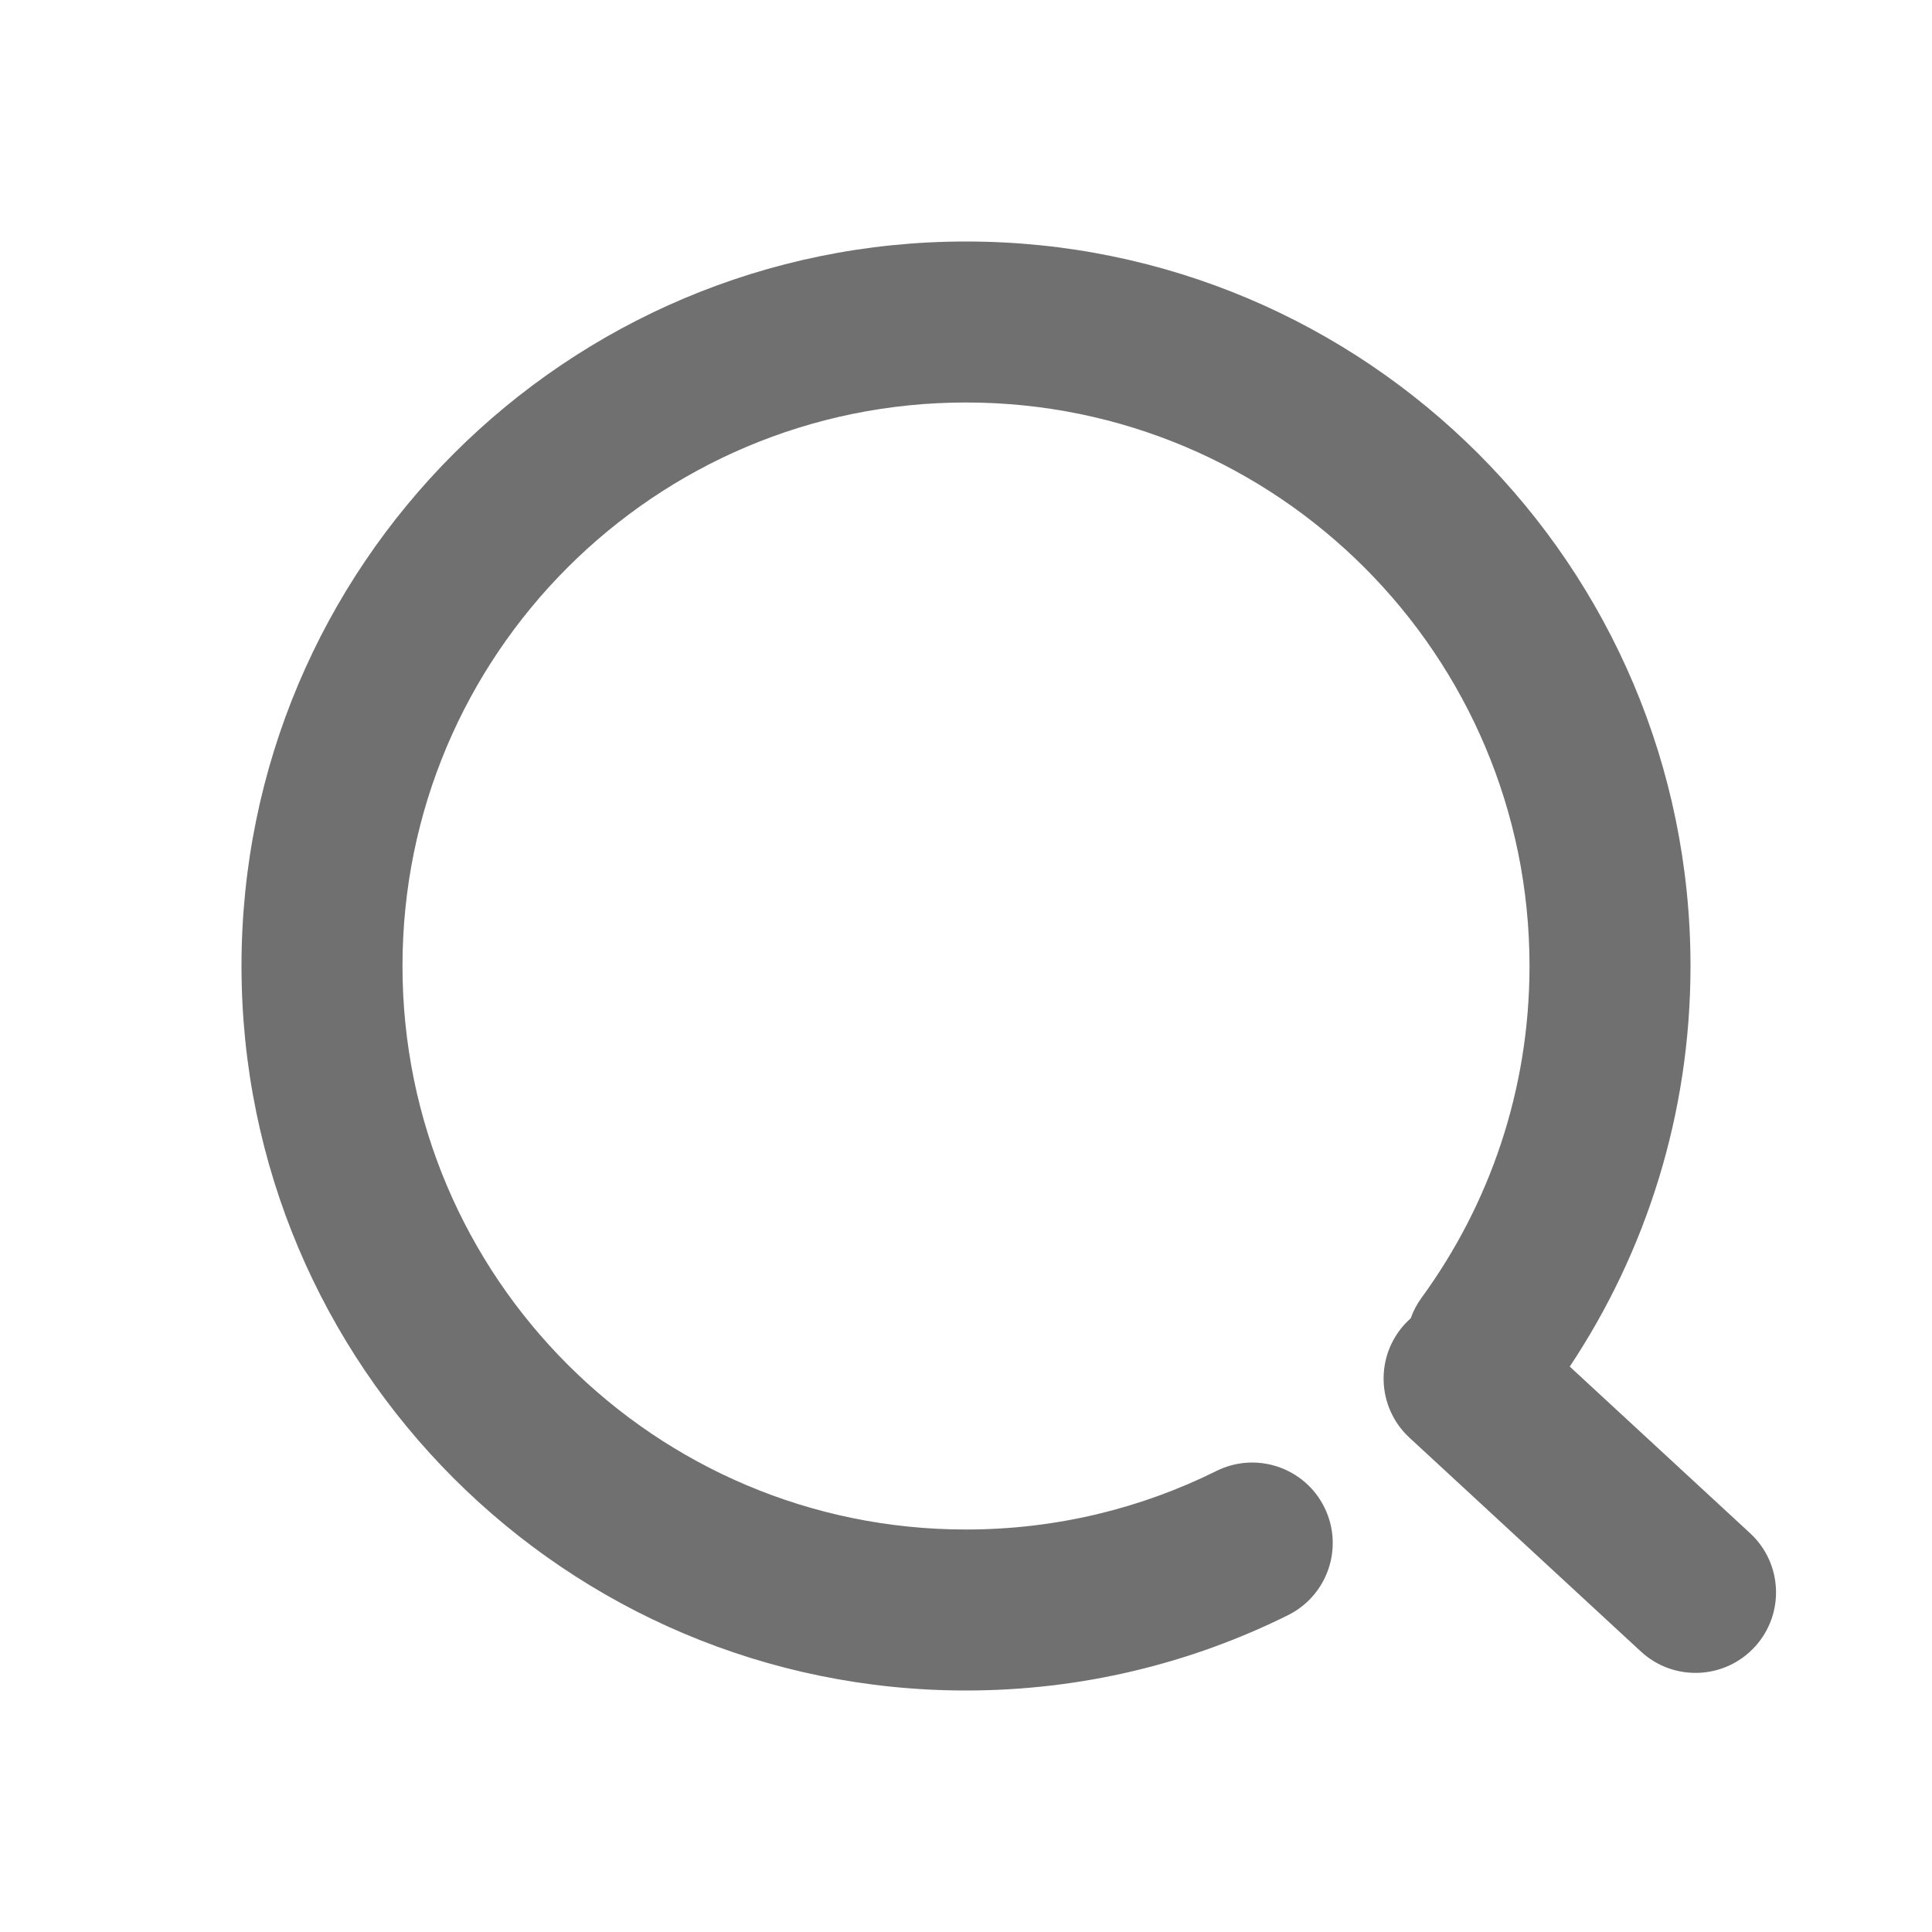 <svg width="64" height="64" viewBox="0 0 64 64" fill="none" xmlns="http://www.w3.org/2000/svg">
<path fill-rule="evenodd" clip-rule="evenodd" d="M13.333 32C13.333 21.691 21.691 13.333 32 13.333C42.309 13.333 50.667 21.691 50.667 32C50.667 36.112 49.34 39.906 47.092 42.988C46.935 43.203 46.816 43.433 46.731 43.671C46.666 43.729 46.602 43.791 46.541 43.857C45.542 44.939 45.609 46.626 46.69 47.625L54.357 54.709C55.439 55.708 57.126 55.641 58.125 54.56C59.125 53.478 59.058 51.791 57.976 50.791L52 45.27C54.527 41.468 56 36.903 56 32C56 18.745 45.255 8 32 8C18.745 8 8 18.745 8 32C8 45.255 18.745 56 32 56C35.827 56 39.452 55.102 42.668 53.504C43.987 52.848 44.525 51.248 43.87 49.929C43.214 48.61 41.614 48.072 40.295 48.728C37.799 49.968 34.985 50.667 32 50.667C21.691 50.667 13.333 42.309 13.333 32Z" fill="black" fill-opacity="0.56"/>
</svg>
